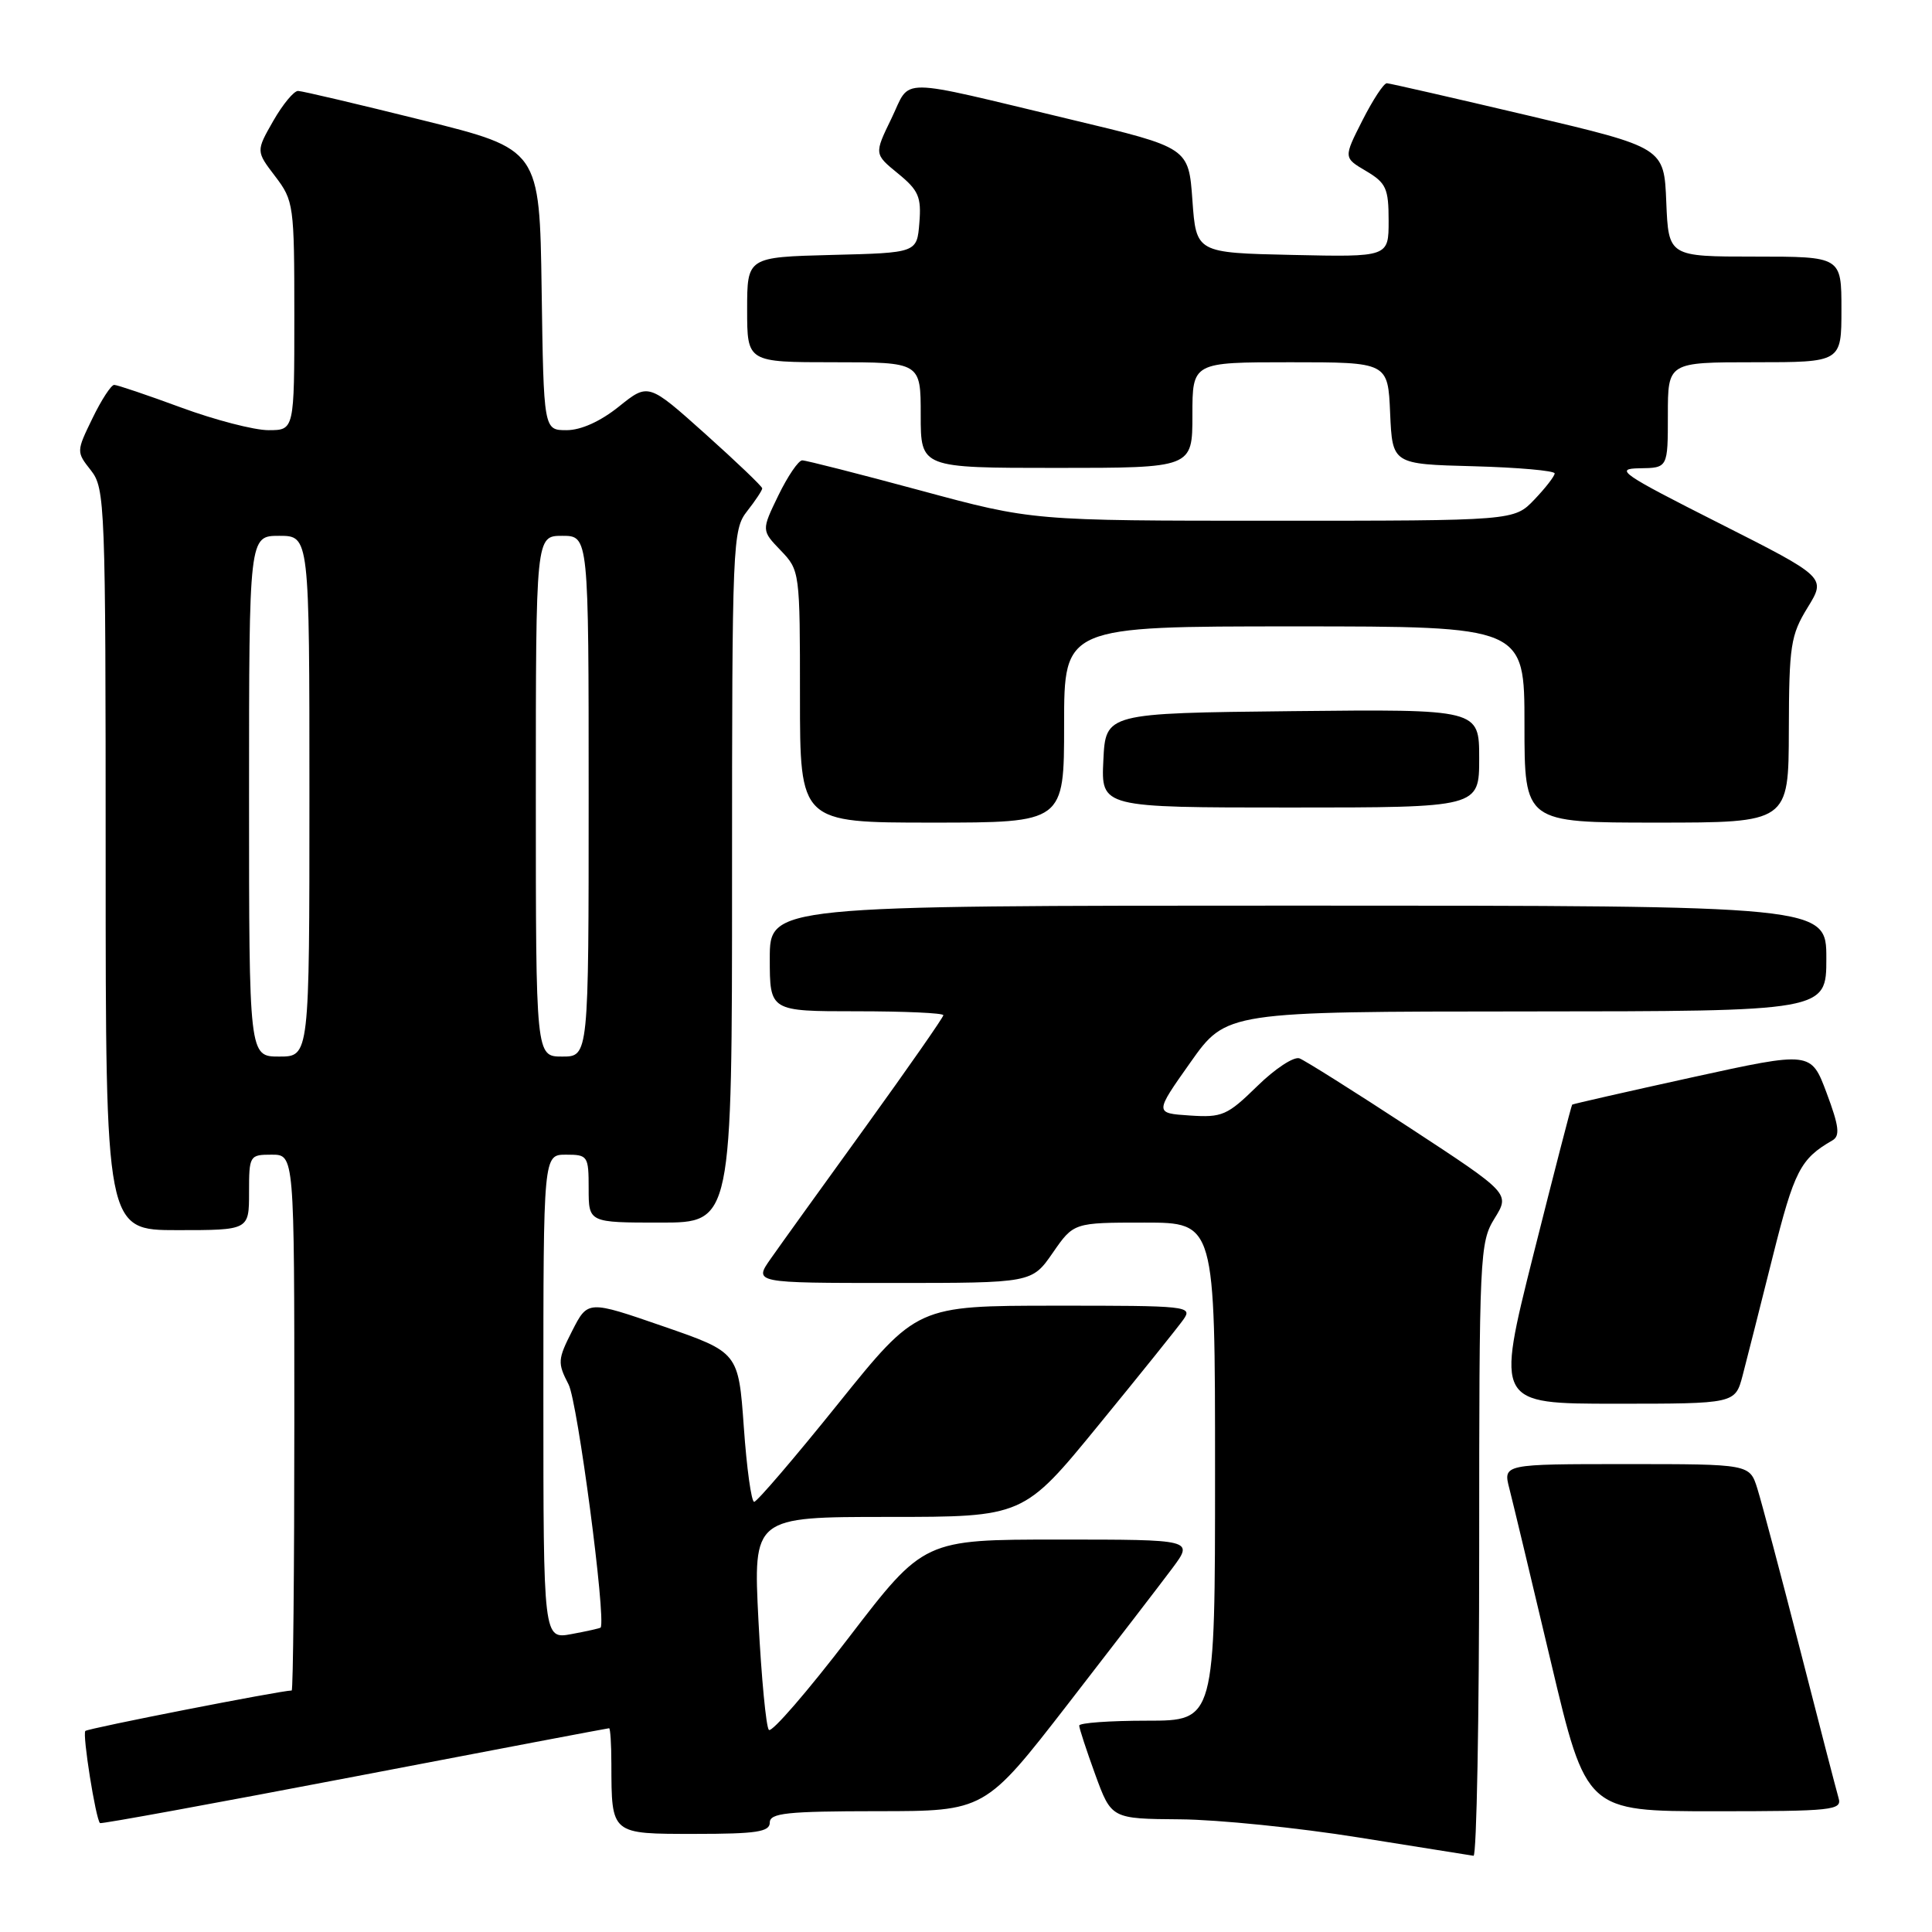 <?xml version="1.0" encoding="UTF-8" standalone="no"?>
<!DOCTYPE svg PUBLIC "-//W3C//DTD SVG 1.1//EN" "http://www.w3.org/Graphics/SVG/1.1/DTD/svg11.dtd" >
<svg xmlns="http://www.w3.org/2000/svg" xmlns:xlink="http://www.w3.org/1999/xlink" version="1.1" viewBox="0 0 256 256">
 <g >
 <path fill="currentColor"
d=" M 196.00 205.37 C 196.00 166.22 196.07 164.62 198.04 161.44 C 200.08 158.14 200.08 158.14 186.80 149.44 C 179.50 144.66 172.92 140.52 172.19 140.24 C 171.45 139.96 168.93 141.62 166.58 143.93 C 162.62 147.80 161.95 148.10 157.64 147.81 C 152.98 147.50 152.98 147.50 157.74 140.77 C 162.50 134.04 162.50 134.04 202.25 134.02 C 242.00 134.00 242.00 134.00 242.00 127.00 C 242.00 120.00 242.00 120.00 172.00 120.00 C 102.00 120.00 102.00 120.00 102.00 127.00 C 102.00 134.00 102.00 134.00 113.50 134.00 C 119.83 134.00 125.00 134.23 125.00 134.52 C 125.00 134.80 120.37 141.44 114.72 149.27 C 109.06 157.10 103.40 164.96 102.15 166.75 C 99.86 170.00 99.86 170.00 118.30 170.00 C 136.73 170.00 136.73 170.00 139.50 166.00 C 142.27 162.00 142.27 162.00 151.64 162.00 C 161.00 162.00 161.00 162.00 161.00 195.00 C 161.00 228.00 161.00 228.00 152.00 228.00 C 147.05 228.00 143.00 228.29 143.00 228.65 C 143.00 229.00 143.96 231.93 145.13 235.15 C 147.27 241.00 147.27 241.00 156.38 241.07 C 161.40 241.11 172.03 242.19 180.00 243.47 C 187.97 244.75 194.84 245.84 195.25 245.90 C 195.66 245.95 196.00 227.72 196.00 205.37 Z  M 102.00 241.50 C 102.00 240.24 104.25 240.00 116.25 239.99 C 130.50 239.99 130.50 239.99 141.50 225.80 C 147.55 217.99 153.78 209.89 155.34 207.80 C 158.17 204.00 158.17 204.00 140.29 204.00 C 122.42 204.00 122.42 204.00 112.48 216.97 C 107.02 224.11 102.25 229.62 101.88 229.22 C 101.51 228.83 100.89 222.31 100.50 214.75 C 99.80 201.00 99.80 201.00 117.71 201.00 C 135.62 201.00 135.62 201.00 145.56 188.84 C 151.03 182.16 156.09 175.86 156.81 174.84 C 158.06 173.07 157.40 173.00 139.81 173.01 C 121.50 173.02 121.50 173.02 111.05 186.01 C 105.31 193.15 100.30 199.00 99.93 199.00 C 99.56 199.00 98.94 194.54 98.56 189.10 C 97.85 179.19 97.85 179.19 87.87 175.74 C 77.89 172.29 77.89 172.29 75.82 176.34 C 73.89 180.14 73.86 180.59 75.34 183.45 C 76.53 185.74 80.32 214.42 79.59 215.66 C 79.54 215.75 77.81 216.14 75.75 216.52 C 72.00 217.22 72.00 217.22 72.00 185.11 C 72.00 153.00 72.00 153.00 75.00 153.00 C 77.89 153.00 78.00 153.17 78.00 157.50 C 78.00 162.00 78.00 162.00 87.50 162.00 C 97.00 162.00 97.00 162.00 97.00 116.13 C 97.00 71.78 97.07 70.19 99.00 67.73 C 100.10 66.33 101.00 64.97 101.00 64.71 C 101.00 64.46 97.60 61.21 93.45 57.49 C 85.91 50.74 85.91 50.74 82.01 53.87 C 79.57 55.83 76.99 57.00 75.08 57.00 C 72.04 57.00 72.04 57.00 71.77 38.39 C 71.50 19.78 71.50 19.78 56.00 15.93 C 47.47 13.81 40.05 12.06 39.50 12.05 C 38.95 12.03 37.47 13.82 36.21 16.02 C 33.92 20.03 33.92 20.03 36.46 23.36 C 38.92 26.59 39.00 27.16 39.00 41.84 C 39.00 57.00 39.00 57.00 35.57 57.00 C 33.68 57.00 28.48 55.65 24.00 54.00 C 19.52 52.35 15.53 51.00 15.13 51.00 C 14.73 51.00 13.43 52.99 12.25 55.43 C 10.11 59.83 10.11 59.87 12.05 62.33 C 13.92 64.72 14.00 66.74 14.00 113.91 C 14.00 163.00 14.00 163.00 23.50 163.00 C 33.00 163.00 33.00 163.00 33.00 158.00 C 33.00 153.11 33.07 153.00 36.00 153.00 C 39.00 153.00 39.00 153.00 39.00 188.50 C 39.00 208.03 38.84 224.00 38.65 224.00 C 37.23 224.00 11.66 229.01 11.31 229.36 C 10.89 229.77 12.68 241.03 13.25 241.57 C 13.39 241.71 28.56 238.93 46.96 235.41 C 65.36 231.88 80.55 229.00 80.71 229.00 C 80.87 229.00 81.01 231.14 81.01 233.75 C 81.04 243.12 80.90 243.00 92.12 243.00 C 100.24 243.00 102.00 242.73 102.00 241.50 Z  M 243.62 238.25 C 243.34 237.29 241.03 228.40 238.50 218.50 C 235.96 208.60 233.42 199.04 232.86 197.25 C 231.84 194.00 231.84 194.00 215.50 194.00 C 199.16 194.00 199.16 194.00 200.00 197.25 C 200.46 199.04 202.94 209.39 205.51 220.25 C 210.19 240.00 210.19 240.00 227.16 240.00 C 242.86 240.00 244.10 239.87 243.62 238.25 Z  M 230.91 182.25 C 231.45 180.19 233.24 173.11 234.89 166.53 C 237.75 155.12 238.55 153.56 242.80 151.11 C 243.84 150.51 243.69 149.24 242.04 144.83 C 239.97 139.30 239.97 139.30 224.23 142.75 C 215.58 144.65 208.42 146.28 208.32 146.37 C 208.22 146.46 205.91 155.41 203.18 166.26 C 198.23 186.00 198.23 186.00 214.08 186.00 C 229.92 186.00 229.92 186.00 230.91 182.25 Z  M 141.00 96.00 C 141.00 83.00 141.00 83.00 171.50 83.00 C 202.00 83.00 202.00 83.00 202.00 96.00 C 202.00 109.00 202.00 109.00 219.50 109.00 C 237.00 109.00 237.00 109.00 237.03 96.75 C 237.06 85.52 237.27 84.17 239.52 80.50 C 241.98 76.50 241.98 76.50 227.74 69.30 C 214.82 62.77 213.85 62.10 217.25 62.05 C 221.00 62.00 221.00 62.00 221.00 55.00 C 221.00 48.00 221.00 48.00 232.50 48.00 C 244.00 48.00 244.00 48.00 244.00 41.00 C 244.00 34.00 244.00 34.00 232.54 34.00 C 221.09 34.00 221.09 34.00 220.79 26.78 C 220.50 19.56 220.50 19.56 202.50 15.31 C 192.60 12.98 184.17 11.05 183.77 11.03 C 183.36 11.01 181.91 13.23 180.53 15.95 C 178.02 20.90 178.02 20.90 181.01 22.66 C 183.67 24.24 184.00 24.96 184.00 29.25 C 184.00 34.06 184.00 34.06 171.25 33.78 C 158.50 33.50 158.50 33.50 158.00 26.53 C 157.50 19.56 157.50 19.56 142.00 15.86 C 118.32 10.20 120.78 10.21 118.12 15.70 C 115.83 20.41 115.83 20.41 118.99 22.99 C 121.72 25.22 122.10 26.10 121.82 29.53 C 121.50 33.50 121.50 33.50 110.25 33.78 C 99.00 34.07 99.00 34.07 99.00 41.03 C 99.00 48.00 99.00 48.00 110.50 48.00 C 122.00 48.00 122.00 48.00 122.00 55.00 C 122.00 62.00 122.00 62.00 140.00 62.00 C 158.00 62.00 158.00 62.00 158.00 55.00 C 158.00 48.00 158.00 48.00 170.95 48.00 C 183.91 48.00 183.91 48.00 184.20 54.75 C 184.50 61.50 184.50 61.50 195.25 61.78 C 201.16 61.94 206.00 62.37 206.00 62.73 C 206.00 63.09 204.79 64.65 203.31 66.20 C 200.63 69.00 200.63 69.00 168.71 69.00 C 136.80 69.00 136.80 69.00 122.00 65.00 C 113.86 62.80 106.80 61.00 106.30 61.00 C 105.80 61.00 104.38 63.09 103.14 65.64 C 100.89 70.28 100.89 70.28 103.45 72.94 C 105.98 75.58 106.00 75.76 106.00 92.30 C 106.00 109.00 106.00 109.00 123.50 109.00 C 141.00 109.00 141.00 109.00 141.00 96.00 Z  M 196.00 100.48 C 196.00 93.97 196.00 93.97 171.25 94.23 C 146.50 94.50 146.50 94.50 146.20 100.75 C 145.90 107.00 145.90 107.00 170.95 107.00 C 196.00 107.00 196.00 107.00 196.00 100.48 Z  M 33.00 105.50 C 33.00 71.00 33.00 71.00 37.00 71.00 C 41.00 71.00 41.00 71.00 41.00 105.50 C 41.00 140.00 41.00 140.00 37.00 140.00 C 33.00 140.00 33.00 140.00 33.00 105.50 Z  M 71.00 105.50 C 71.00 71.00 71.00 71.00 74.50 71.00 C 78.00 71.00 78.00 71.00 78.00 105.50 C 78.00 140.00 78.00 140.00 74.50 140.00 C 71.00 140.00 71.00 140.00 71.00 105.50 Z "/>
</g>
</svg>